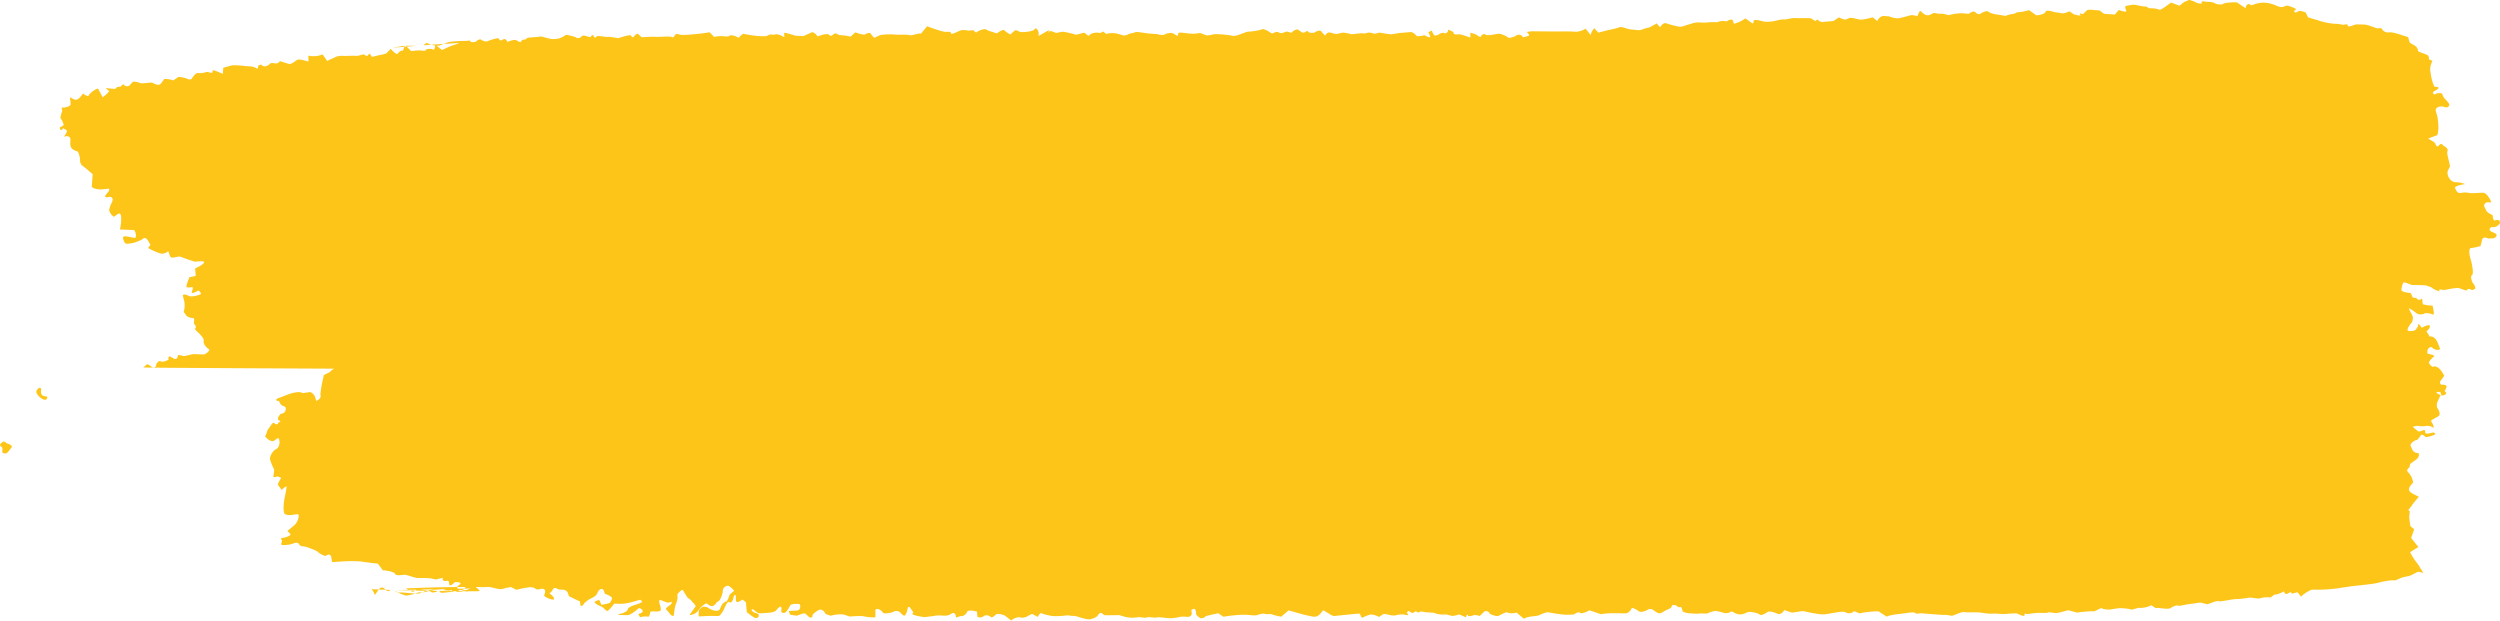 <?xml version="1.0" encoding="UTF-8"?>
<svg width="419px" height="104px" viewBox="0 0 419 104" version="1.1" xmlns="http://www.w3.org/2000/svg" xmlns:xlink="http://www.w3.org/1999/xlink">
    <title>Combined Shape</title>
    <g id="Assets" stroke="none" stroke-width="1" fill="none" fill-rule="evenodd">
        <g id="Peppy-Tomato" transform="translate(-830, -397)" fill="#FCC517">
            <g id="Group" transform="translate(768, 130)">
                <g id="add-ons" transform="translate(44, 267)">
                    <path d="M386.063,0.415 C386.293,0.54 387.186,0.786 387.008,0.411 C386.831,0.036 387.855,0.354 388.046,0.318 C388.239,0.284 388.994,0.359 389.282,0.58 C389.571,0.802 390.668,0.768 390.592,0.67 C390.516,0.571 391.47,0.345 392.882,0.388 L393.4,0.734 L394.363,1.374 C394.448,0.691 394.868,0.476 395.298,0.895 L396.195,0.609 C397.137,0.309 398.312,0.435 399.373,0.887 C399.772,1.055 400.345,1.407 401.046,0.991 C401.363,0.802 402.215,1.22 402.766,1.464 C403.035,1.584 402.09,1.866 402.7,2.09 C402.872,2.153 403.205,1.808 403.439,1.833 C403.812,1.871 404.38,1.982 404.488,2.203 L404.832,2.915 C405.591,3.126 406.614,3.435 407.107,3.6 C407.6,3.767 409.186,4.041 409.482,3.989 C409.779,3.939 410.684,4.213 410.897,4.136 C411.108,4.059 411.543,4 411.498,4.322 C411.453,4.643 412.549,4.181 412.735,4.118 C412.859,4.076 413.242,4.089 413.661,4.102 L413.978,4.112 C414.084,4.115 414.188,4.117 414.288,4.118 C414.884,4.123 416.375,4.81 416.533,4.762 C416.691,4.712 417.222,4.679 417.234,4.857 C417.245,5.034 417.79,5.553 418.401,5.422 C419.012,5.291 420.887,6.026 421.608,6.223 L421.832,7.034 C421.945,7.436 423.013,7.488 423.215,8.271 L423.307,8.626 C423.996,8.897 424.672,9.159 424.811,9.211 C424.951,9.265 425.203,9.64 425.059,9.932 L425.07,9.937 L425.678,10.195 C425.441,10.628 425.265,11.311 425.286,11.713 L425.346,12.094 L425.474,12.898 C425.658,13.777 425.929,14.519 426.078,14.549 L426.224,14.56 L426.379,14.571 C426.548,14.569 426.699,14.641 426.713,14.729 C426.728,14.82 426.397,15.071 426.07,15.227 L425.801,15.401 C425.74,15.441 425.786,15.654 425.843,15.764 C425.867,15.81 426.043,15.817 426.146,15.807 C426.205,15.799 426.246,15.69 426.308,15.679 L426.658,15.624 C427.047,15.575 427.349,15.642 427.329,15.771 C427.311,15.898 427.609,16.508 428.04,16.838 L428.322,17.202 L428.503,17.435 C428.533,17.907 428.141,18.12 427.633,17.912 C427.125,17.704 425.896,17.871 426.313,18.866 C426.729,19.863 426.819,22.564 426.404,22.689 C425.987,22.815 424.854,23.229 425.001,23.268 C425.147,23.31 425.696,23.652 426.073,23.916 L426.216,24.226 C426.425,24.682 426.595,24.561 426.767,24.385 L426.862,24.286 C427.004,24.139 427.152,24.018 427.327,24.206 L427.573,24.473 C428.088,24.678 428.362,25.083 428.184,25.372 C428.006,25.661 428.528,27.167 428.631,27.875 L428.297,28.533 C427.935,29.242 428.604,30.454 429.451,30.524 L430.169,30.585 C430.971,30.73 431.313,30.868 430.929,30.895 C430.546,30.92 429.459,31.189 429.459,31.433 C429.459,31.677 429.846,32.43 430.32,32.348 L430.768,32.287 L431.02,32.251 C431.294,32.249 431.735,32.298 432,32.362 C432.141,32.397 432.585,32.373 433.064,32.346 L433.425,32.326 C433.725,32.31 434.012,32.299 434.221,32.305 C434.847,32.326 435.594,33.816 435.513,33.944 L435.18,33.897 C434.523,33.804 434.174,34.276 434.428,34.76 C434.602,35.095 434.76,35.52 435.074,35.692 L435.763,36.071 C435.806,36.72 435.984,37.107 436.159,36.93 L436.333,36.89 C436.512,36.847 436.806,36.883 436.914,36.991 C437.019,37.091 437.029,37.376 436.939,37.5 C436.64,37.896 436.227,38.131 435.627,38.056 C435.514,38.041 435.263,38.266 435.253,38.393 C435.24,38.529 435.393,38.748 435.542,38.814 L436.026,39.031 C436.59,39.227 436.572,39.628 435.984,39.926 L435.466,39.957 L435.046,39.98 C434.441,39.657 433.95,39.833 433.955,40.371 L433.865,40.73 L433.734,41.25 C433.159,41.409 432.415,41.563 432.082,41.59 C431.746,41.617 431.829,42.738 432.047,43.344 C432.264,43.948 432.661,45.934 432.316,46.09 C431.969,46.246 432.278,47.293 432.483,47.476 C432.688,47.661 433.027,48.283 432.756,48.453 L432.414,48.586 C432.123,48.699 431.766,48.111 431.444,48.634 L431.404,48.699 C431.117,48.647 430.589,48.473 430.232,48.315 C429.875,48.156 428.47,48.433 427.877,48.573 C427.666,48.622 427.283,48.581 426.856,48.497 L426.837,48.811 C426.573,48.784 425.87,48.486 425.422,48.124 C425.168,48.043 424.962,47.969 424.844,47.917 C424.365,47.704 422.594,47.827 422.222,47.752 C421.852,47.679 420.905,47.16 420.789,47.374 C420.673,47.585 420.435,48.335 420.482,48.634 C420.528,48.934 421.671,49.095 421.942,49.092 L422.063,49.199 C422.142,49.27 422.176,49.376 422.208,49.485 L422.248,49.615 C422.314,49.807 422.428,49.97 422.842,49.92 L422.961,49.906 C423.159,50.324 423.607,50.37 423.954,50.008 L424.032,50.82 L424.047,50.985 C424.484,51.131 425.23,51.235 425.705,51.217 L425.793,51.715 L425.866,52.12 C425.98,52.585 425.872,52.834 425.628,52.675 C425.384,52.515 424.484,52.409 424.338,52.537 C424.192,52.666 423.488,52.813 423.111,52.567 C423.04,52.521 422.952,52.456 422.855,52.384 L422.65,52.23 L422.65,52.23 L422.435,52.071 C422.111,51.836 421.801,51.64 421.726,51.737 L421.759,51.817 C421.97,52.352 422.471,52.908 422.388,53.392 L422.295,53.951 C421.699,54.588 421.367,55.243 421.558,55.406 C421.747,55.569 422.558,55.531 422.867,55.269 L423.079,54.963 L423.217,54.764 C423.255,54.48 423.342,54.271 423.411,54.294 L423.441,54.335 L423.886,54.943 C424.424,54.627 425.001,54.434 425.165,54.513 C425.329,54.593 425.278,55.119 424.667,55.512 L425.06,56.148 L425.225,56.415 C425.658,56.293 426.216,56.666 426.464,57.242 C426.709,57.818 427.027,58.465 426.91,58.567 C426.794,58.668 426.195,58.709 425.844,58.424 L425.517,58.175 L425.474,58.14 C425.293,58.157 425.052,58.316 424.937,58.496 C424.821,58.673 424.693,59.283 424.996,59.312 C425.298,59.338 426.191,59.588 425.924,59.765 C425.657,59.941 424.984,60.626 425.092,60.847 C425.202,61.069 425.652,61.616 425.794,61.453 L425.921,61.422 C426.349,61.315 426.987,61.77 427.46,62.624 L427.656,62.979 C427.385,63.38 427.091,63.782 427.005,63.868 C426.917,63.954 426.895,64.315 427.148,64.469 L427.38,64.471 C427.995,64.478 428.192,64.666 427.93,65.17 C427.859,65.312 427.689,65.532 427.737,65.577 L428.011,65.837 C427.928,66.137 427.57,66.332 427.214,66.273 L427.055,65.859 L426.99,65.694 C426.11,65.618 426.136,65.855 427.053,66.221 L426.694,66.96 L426.505,67.351 C426.361,67.804 426.376,68.298 426.54,68.446 C426.706,68.595 427.037,69.356 426.802,69.641 C426.567,69.922 425.454,70.317 425.437,70.582 L425.547,70.767 L425.76,71.12 C425.939,71.574 425.932,71.805 425.745,71.633 C425.557,71.461 424.82,71.303 424.604,71.386 C424.388,71.468 423.604,71.459 423.335,71.391 C423.064,71.323 422.302,71.481 422.437,71.59 C422.571,71.699 423.069,72.133 423.288,72.282 C423.509,72.431 424.212,72.056 424.288,72.049 C424.368,72.042 424.519,72.236 424.477,72.546 C424.444,72.798 425.186,72.629 425.581,72.535 L425.734,72.499 C425.754,72.495 425.771,72.491 425.784,72.489 C425.999,72.451 426.344,72.722 425.969,72.892 C425.593,73.062 424.561,73.369 424.481,73.209 C424.399,73.05 423.981,72.818 423.858,72.84 C423.734,72.86 423.229,73.776 423.023,73.758 C422.815,73.738 422.144,74.099 421.978,74.603 L422.177,75.11 C422.363,75.586 422.626,75.89 423.217,75.942 L423.333,75.953 C423.479,76.088 423.435,76.443 423.235,76.739 C423.036,77.034 422.08,77.607 421.968,77.734 C421.855,77.863 421.879,78.372 421.739,78.403 C421.601,78.437 421.48,78.738 421.434,78.776 C421.387,78.817 421.487,79.063 421.719,79.269 C421.953,79.472 422.456,80.368 422.423,80.894 L422.168,81.184 C421.467,81.982 421.633,82.396 422.628,82.879 L423.396,83.254 C422.9,83.797 422.332,84.514 422.136,84.844 C421.938,85.176 421.337,85.597 421.884,85.635 L421.812,86.379 L421.782,86.686 C421.798,86.812 421.817,86.957 421.836,87.108 L421.895,87.568 C421.924,87.795 421.951,88.009 421.972,88.169 L422.264,88.42 L422.613,88.721 C422.498,89.087 422.272,89.734 422.109,90.159 L422.456,90.595 L423.317,91.673 C422.589,92.125 421.972,92.514 421.942,92.539 C421.912,92.566 422.435,93.601 423.313,94.657 L423.958,95.711 L424.142,96.011 C423.783,95.914 423.445,95.828 423.386,95.821 C423.332,95.812 423.009,95.909 422.804,96.05 C422.598,96.192 421.854,96.538 421.679,96.558 C421.505,96.578 420.686,96.716 420.296,96.906 L419.922,97.071 L419.472,97.268 C418.949,97.187 417.656,97.368 416.598,97.668 C415.538,97.967 412.106,98.192 411.519,98.348 L410.973,98.423 L410.412,98.498 C409.822,98.64 408.339,98.789 407.117,98.826 L405.994,98.832 L405.42,98.835 C404.849,99.049 404.05,99.572 403.641,99.994 L403.117,99.303 C403.045,99.21 402.125,99.522 402.117,99.497 C401.841,98.764 401.29,100.035 400.898,99.35 L400.762,99.113 C400.169,99.485 399.458,99.723 399.184,99.642 L399.126,99.687 L398.578,100.127 C397.874,100.058 397.068,100.125 396.789,100.275 C396.511,100.426 395.365,100.107 395.081,100.159 C394.795,100.209 393.442,100.413 392.716,100.41 C391.99,100.408 390.064,100.923 389.873,100.758 C389.684,100.591 388.498,101.09 387.953,101.271 L387.521,101.167 L386.784,100.984 C386.03,101.104 385.05,101.24 384.605,101.289 C384.458,101.305 384.246,101.35 384.026,101.397 L383.763,101.452 C383.415,101.524 383.105,101.576 383.061,101.506 C382.978,101.373 382.206,101.577 381.786,101.907 C381.365,102.235 379.675,101.757 379.293,101.927 L379.158,101.837 L378.554,101.43 C378.052,101.755 377.086,101.952 376.408,101.87 L375.865,102.02 L375.309,102.176 C374.788,102.017 373.844,101.904 373.213,101.925 L372.632,102.002 L372.086,102.074 C371.503,102.252 370.633,102.176 370.153,101.905 L369.512,102.221 L369.05,102.449 C368.361,102.415 367.054,102.517 366.146,102.673 L365.231,102.433 L364.623,102.273 C363.804,102.504 362.922,102.725 362.666,102.763 C362.409,102.8 361.546,102.542 361.3,102.657 C361.054,102.77 360.199,102.73 359.627,102.714 C359.058,102.696 357.588,103.008 357.533,102.883 C357.477,102.757 357.321,102.745 357.303,103.116 C357.284,103.487 356.13,102.802 355.894,102.793 C355.657,102.786 354.611,102.831 354.117,102.899 C353.928,102.924 353.614,102.912 353.279,102.891 L352.874,102.864 C352.472,102.836 352.1,102.814 351.937,102.847 C351.582,102.919 350.29,102.721 349.828,102.655 C349.365,102.587 347.712,102.686 347.219,102.59 C346.726,102.494 345.417,103.17 345.195,103.197 C344.971,103.222 344.278,103.021 344.009,103.048 C343.848,103.064 343.5,103.05 343.121,103.026 L342.737,102.999 C342.61,102.99 342.484,102.98 342.367,102.971 C341.78,102.922 340.08,102.773 339.871,102.773 C339.663,102.772 339.14,102.972 338.974,102.736 C338.808,102.497 337.401,102.766 336.943,102.824 C336.486,102.883 334.834,103.01 334.2,103.347 L333.421,102.836 L332.851,102.461 C331.913,102.438 330.486,102.589 329.679,102.799 L328.862,102.478 L328.739,102.431 C328.381,102.82 327.735,102.899 327.305,102.61 C326.873,102.321 324.754,102.861 323.821,102.963 C322.889,103.064 320.383,102.449 320.249,102.42 C320.114,102.391 319.199,102.558 318.339,102.682 L317.527,102.408 L317.052,102.246 C316.776,102.782 316.248,103.051 315.881,102.849 C315.512,102.644 314.496,102.352 314.264,102.555 C314.033,102.759 313.131,103.236 312.94,103.021 C312.747,102.804 311.764,102.49 310.97,102.567 L310.427,102.806 C309.81,103.073 309.252,103.014 308.777,102.755 L308.24,102.463 C307.822,102.714 307.28,102.84 307.038,102.748 C306.796,102.655 305.925,102.447 305.678,102.399 C305.431,102.352 304.597,102.562 304.308,102.75 C304.019,102.94 303.062,102.748 302.807,102.827 C302.549,102.906 301.518,102.804 301.199,102.795 C300.882,102.786 300.017,102.61 299.992,102.409 C299.965,102.207 299.788,101.645 299.666,101.717 C299.545,101.791 299.206,101.81 299.127,101.631 C299.049,101.455 298.522,101.323 298.257,101.437 L298.112,101.766 C297.994,102.033 297.426,102.135 297.087,102.347 C296.119,102.951 296.094,102.955 295.071,102.237 L294.91,102.126 C294.683,102.008 294.322,102.049 294.11,102.217 C293.896,102.382 292.992,102.707 292.695,102.469 C292.398,102.232 291.519,101.726 291.478,101.936 C291.435,102.146 290.96,102.748 290.515,102.797 C290.071,102.843 287.786,102.632 286.298,102.938 L284.853,102.443 L284.405,102.291 C283.644,102.725 282.901,102.899 282.753,102.678 C282.607,102.456 281.916,102.874 281.836,102.946 C281.758,103.015 281.079,103.041 280.391,103.03 C280.125,103.026 279.665,102.972 279.188,102.905 L278.779,102.845 C278.171,102.752 277.616,102.653 277.487,102.623 C277.226,102.562 276.26,102.926 275.944,103.116 C275.63,103.302 274.059,103.236 273.407,103.699 L272.643,103.057 L272.188,102.675 C271.65,102.834 270.95,102.824 270.632,102.651 C270.313,102.479 269.371,103.193 269.031,103.243 C268.692,103.295 267.674,102.972 267.639,102.781 C267.604,102.589 267.124,102.2 266.689,102.565 L266.372,102.881 L266.005,103.243 C265.588,103.085 265.088,103.035 264.894,103.132 C264.698,103.231 264.074,103.378 264.039,103.17 C264.004,102.963 263.82,102.892 263.7,103.451 L262.956,103.148 L262.568,102.99 C262.24,103.085 261.78,103.195 261.543,103.234 C261.307,103.272 260.427,102.92 260.143,102.983 C259.859,103.048 258.861,102.972 258.552,102.782 C258.243,102.592 257.142,102.698 256.654,102.564 L256.225,102.479 C256.043,102.443 255.653,102.716 255.619,102.675 C255.252,102.244 255.078,102.617 254.784,102.741 C254.648,102.797 254.337,102.495 254.083,102.399 C254.038,102.382 253.811,102.582 253.808,102.68 L253.806,102.772 C253.97,102.876 254.052,103.008 253.989,103.067 C253.925,103.128 253.615,103.091 253.396,103.007 C253.178,102.922 252.263,102.987 251.845,103.152 L251.466,103.15 C250.875,103.148 250.056,102.748 249.744,102.971 L249.136,103.394 C248.645,103.141 248.029,102.96 247.764,102.989 C247.499,103.017 246.634,103.333 246.399,103.505 C246.167,103.679 245.953,102.908 245.915,102.87 C245.875,102.831 245.327,102.861 244.702,102.928 C244.076,102.994 242.06,103.2 241.605,103.243 C241.15,103.284 239.876,102.162 239.71,102.325 C239.544,102.486 239.147,103.276 238.452,103.356 C237.754,103.439 235.097,102.61 233.969,102.3 L232.983,103.137 L232.712,103.367 C232.031,103.238 231.329,103.05 231.15,102.953 C230.972,102.852 230.243,103.017 229.944,102.868 C229.643,102.718 228.65,103.118 228.496,103.139 C228.34,103.164 227.465,103.109 226.905,103.037 C226.344,102.965 224.059,103.157 223.044,103.367 L222.19,102.779 C222.169,102.764 220.121,103.236 220.095,103.259 C219.988,103.349 219.897,103.501 219.774,103.527 L219.254,103.632 C218.775,103.392 218.419,103.03 218.462,102.825 C218.506,102.621 218.358,102.036 218.16,102.036 C217.962,102.036 217.544,102.194 217.695,102.386 L217.713,102.592 L217.738,102.852 C217.728,103.245 217.298,103.475 216.783,103.36 L216.335,103.354 L215.976,103.349 C215.598,103.457 214.85,103.575 214.317,103.618 C213.784,103.659 212.215,103.349 211.899,103.482 C211.584,103.614 210.536,103.324 210.237,103.48 C209.94,103.636 208.939,103.367 208.776,103.448 L208.61,103.471 C207.829,103.579 207.122,103.559 206.308,103.311 L205.599,103.094 C204.866,103.11 204.093,103.118 203.61,103.119 L203.378,103.119 C203.311,103.119 203.256,103.118 203.214,103.118 C203.111,103.115 203.007,103.037 202.9,102.95 L202.769,102.846 C202.593,102.714 202.407,102.631 202.2,102.876 L201.994,103.132 L201.881,103.272 C201.771,103.435 201.24,103.668 200.702,103.794 C200.164,103.918 198.551,103.308 198.282,103.254 C198.011,103.198 197.468,103.256 197.286,103.168 C197.105,103.082 196.349,103.182 196.117,103.213 C195.886,103.245 194.868,103.302 194.363,103.245 C193.86,103.189 192.541,102.845 192.518,102.754 C192.493,102.662 192.207,102.861 191.925,103.388 L191.063,102.931 C190.826,102.806 190.181,103.417 189.69,103.478 L189.263,103.532 C188.757,103.328 187.96,103.537 187.49,104 L186.772,103.449 L186.364,103.136 C185.691,102.87 185.04,102.802 184.916,102.985 C184.791,103.17 184.208,103.627 184.03,103.399 C183.853,103.173 183.179,102.947 182.846,103.293 L182.536,103.451 C182.358,103.541 181.82,103.426 181.815,103.381 L181.74,102.499 C180.875,102.25 180.123,102.273 180.068,102.549 C180.015,102.825 179.528,103.333 179.068,103.247 L178.698,103.345 C178.411,103.421 178.216,103.668 178.182,103.218 C178.145,102.741 177.748,102.628 177.463,102.845 C176.662,103.458 175.752,103.044 174.91,103.17 L174.326,103.258 C173.678,103.351 173.057,103.432 172.944,103.437 L172.841,103.421 L172.142,103.304 C171.185,103.139 170.661,102.913 170.974,102.804 C171.288,102.693 170.647,102.113 170.591,101.927 C170.534,101.74 170.152,101.55 170.127,101.95 C170.103,102.354 169.779,103.333 169.465,103.182 L169.256,103.01 L169.007,102.806 C168.761,102.402 168.201,102.273 167.763,102.517 C167.323,102.761 166.107,102.953 165.949,102.648 C165.792,102.343 165.066,101.796 164.725,102.196 L164.722,102.517 L164.712,103.467 C164.144,103.503 163.221,103.421 162.663,103.281 C162.105,103.143 160.487,103.363 160.374,103.319 C160.262,103.272 159.705,103.096 159.411,102.996 C159.116,102.899 157.819,102.981 157.189,103.197 L156.781,103.051 L156.381,102.908 C156.127,102.357 155.632,102.042 155.283,102.212 C154.933,102.379 154.149,102.933 154.185,103.08 L154.172,103.216 L154.16,103.336 C154.084,103.464 153.925,103.546 153.808,103.518 C153.69,103.493 153.254,103.137 153.008,102.877 C152.764,102.614 151.727,103.168 151.566,103.184 C151.407,103.198 150.713,103.085 150.377,102.996 L150.341,102.854 L150.218,102.382 C150.661,102.382 151.344,102.347 151.734,102.3 C152.124,102.255 152.3,101.294 151.92,101.226 C151.54,101.159 150.414,101.217 150.409,101.531 L150.246,101.819 C150.049,102.174 149.711,102.712 149.403,102.73 C148.549,102.777 149.222,101.995 148.865,101.705 L148.813,101.663 C148.73,101.615 148.383,101.92 148.041,102.343 C147.697,102.764 145.895,102.752 145.334,102.786 C144.773,102.822 144.16,101.803 143.991,102.183 C143.821,102.565 145.03,102.845 145.103,102.904 C145.176,102.967 145.213,103.308 145.023,103.518 L144.824,103.545 L144.572,103.577 C144.274,103.458 143.637,103.008 143.157,102.576 L143.039,101.048 C143.022,100.844 142.433,100.474 142.405,100.496 C141.393,101.229 141.327,100.831 141.325,100.359 L141.325,100.088 C141.323,99.978 141.315,99.875 141.289,99.793 L141.272,99.737 C141.118,99.621 140.966,99.823 140.933,100.186 C140.9,100.546 140.555,101.21 140.231,100.919 C139.909,100.63 139.412,101.931 139.303,102.18 C139.195,102.429 138.69,103.198 138.49,103.232 C138.291,103.267 137.179,103.197 136.337,103.25 L135.579,103.29 L135.418,103.297 C135.244,103.372 135.098,103.319 135.093,103.179 C135.089,103.041 135.116,102.705 135.104,102.445 C135.094,102.183 135.696,101.627 136.036,101.671 L136.307,101.732 L136.556,101.787 C136.78,101.974 137.277,102.214 137.66,102.32 L138.034,102.37 C138.213,102.391 138.54,102.302 138.59,102.191 L138.796,101.744 C138.97,101.237 139.405,100.813 139.764,100.806 L139.879,100.654 C140.136,100.308 140.134,99.77 140.45,99.51 L141.048,99.013 C140.704,98.59 140.247,98.208 140.032,98.165 C139.816,98.12 139.148,98.418 139.148,98.945 C139.148,99.472 138.711,100.835 138.22,100.851 L137.926,101.215 C137.56,101.663 137.208,101.712 136.662,101.306 L136.385,101.102 C135.853,101.371 135.211,101.963 134.957,102.415 C134.704,102.867 133.416,103.283 133.613,102.99 C133.811,102.696 134.462,101.828 134.58,101.635 C134.699,101.443 133.983,100.941 133.854,100.62 L133.661,100.474 L133.196,100.121 C132.902,99.628 132.564,99.081 132.441,98.9 C132.319,98.717 131.708,99.316 131.536,99.612 L131.542,99.883 L131.546,100.051 C131.599,100.274 131.466,100.838 131.25,101.31 C131.034,101.782 130.974,103.188 130.891,103.216 C130.807,103.249 130.513,103.202 130.421,103.048 C130.332,102.897 129.855,102.361 129.644,102.139 C129.433,101.918 130.408,101.385 130.524,101.201 C130.637,101.018 130.631,100.708 130.26,100.951 C129.89,101.194 128.811,100.496 128.576,100.562 C128.342,100.629 128.601,101.43 128.698,101.688 L128.732,101.929 L128.767,102.174 C128.752,102.433 128.229,102.562 127.607,102.463 L127.098,102.49 L127.012,102.494 C126.931,103.057 126.748,103.448 126.607,103.362 C126.466,103.274 125.718,103.308 125.265,103.444 L125.252,103.419 L124.978,102.901 C125.453,102.824 125.788,102.59 125.723,102.384 C125.66,102.18 125.204,101.723 124.92,102.035 C124.636,102.347 123.601,103.103 123.179,103.103 C122.757,103.103 121.603,103.071 121.598,103.035 C121.597,102.996 121.821,102.872 122.106,102.842 C122.392,102.811 123.221,102.442 123.222,102.097 C123.222,101.755 124.416,101.36 124.642,101.317 C124.866,101.272 125.521,101.011 125.612,100.881 L125.577,100.79 C125.536,100.677 125.335,100.5 125.267,100.519 C124.126,100.849 123.002,101.242 121.769,101.195 L120.941,101.165 C120.54,101.724 120.046,102.273 119.84,102.382 C119.635,102.494 119.197,101.909 119.094,101.834 C118.993,101.76 118.51,101.522 118.287,101.427 C118.066,101.333 117.533,100.977 117.663,100.864 C117.792,100.751 118.284,100.517 118.466,100.602 L118.519,100.724 L118.81,101.373 C119.444,101.271 120.072,101.113 120.207,101.025 C120.34,100.935 120.58,100.456 120.574,100.225 C120.569,99.994 119.672,99.578 119.37,99.528 L119.351,99.441 C119.087,98.123 118.294,98.871 118.143,99.321 C117.875,100.13 117.007,100.2 116.475,100.634 L116.002,101.021 C115.69,101.523 115.374,101.723 115.299,101.464 L115.263,101.226 L115.195,100.797 C114.635,100.56 113.798,100.157 113.337,99.902 L113.254,99.594 C113.049,98.832 112.515,98.807 111.819,98.812 C111.518,98.814 111.168,98.477 110.927,98.541 C110.691,98.604 110.587,98.999 110.384,99.217 L110.314,99.294 C110.05,99.323 110.042,99.467 110.294,99.61 C110.547,99.755 111.012,100.274 110.799,100.462 C110.587,100.652 109.016,99.969 109.202,99.745 L109.29,99.524 C109.554,98.871 109.197,98.489 108.436,98.751 C107.838,98.956 107.677,98.491 107.31,98.457 L106.845,98.412 C106.295,98.455 105.259,98.652 104.542,98.853 L104.15,98.647 L103.655,98.391 C103.205,98.444 102.526,98.593 102.144,98.721 C101.76,98.848 100.433,98.45 100.139,98.389 C99.845,98.328 99.098,98.439 98.73,98.409 C98.546,98.393 98.167,98.366 97.793,98.378 L97.714,98.381 L97.771,98.415 C97.989,98.561 98.241,98.816 98.363,98.977 L98.413,99.049 C98.434,99.083 97.828,99.099 96.825,99.101 L96.435,99.101 L96.413,99.116 C96.334,99.141 96.222,99.126 96.108,99.105 L96.084,99.1 L96.069,99.101 C95.979,99.1 95.887,99.1 95.792,99.099 L95.745,99.099 L95.786,99.089 L95.786,99.089 L95.884,99.063 L95.795,99.053 C95.739,99.052 95.697,99.062 95.678,99.094 L95.675,99.098 L95.504,99.098 L95.504,99.098 L95.479,99.097 L95.477,99.078 C95.475,99.04 95.478,98.991 95.487,98.93 L95.487,98.925 C95.382,98.919 95.281,98.905 95.185,98.882 L95.138,98.868 L95.102,98.881 C94.975,98.928 94.836,98.994 94.718,99.054 L94.646,99.091 L94.574,99.091 C94.358,99.088 94.136,99.086 93.908,99.084 L93.85,99.082 L93.829,99.063 C93.782,99.017 93.738,98.967 93.692,98.917 L93.672,98.894 L93.279,98.999 C92.68,98.92 91.727,98.864 91.16,98.877 C90.943,98.882 90.574,98.939 90.165,99.018 L90.117,99.026 L90.209,99.029 C90.597,99.036 90.983,99.042 91.364,99.048 L91.371,99.048 C91.348,99.057 91.329,99.068 91.311,99.083 C91.13,99.232 90.482,99.424 90.251,99.201 L90.019,99.046 L89.915,99.067 C89.324,99.188 88.697,99.34 88.336,99.441 C88.21,99.476 88.035,99.489 87.828,99.488 L87.613,99.482 L87.657,99.46 C87.837,99.374 88.272,99.221 88.457,99.267 L88.514,99.294 C88.659,99.42 89.104,99.192 89.23,99.07 C89.248,99.053 89.269,99.037 89.293,99.022 L89.311,99.012 L89.04,99.007 L89.04,99.007 L88.261,98.992 C88.132,98.989 88.003,98.986 87.874,98.983 L87.592,98.977 L87.689,98.921 C87.72,98.882 87.769,98.853 87.832,98.833 L87.867,98.825 L86.445,98.856 L86.381,98.822 C86.264,98.757 86.154,98.689 86.06,98.622 L86.029,98.608 L86.242,98.599 C87.228,98.555 88.433,98.514 89.678,98.479 L90.36,98.46 C90.474,98.457 90.588,98.454 90.701,98.452 L91.383,98.435 C92.514,98.41 93.611,98.391 94.539,98.383 L94.658,98.382 L94.669,98.227 C95.109,98.016 95.305,97.759 95.104,97.661 C94.903,97.56 94.257,97.469 94.105,97.675 C93.952,97.883 93.279,98.392 93.288,97.89 L93.264,97.648 C93.253,97.532 93.146,97.32 93.117,97.325 L92.75,97.377 C92.353,97.456 92.109,97.212 92.205,96.834 L91.554,96.994 L91.431,97.024 C91.321,97.143 90.896,97.128 90.483,96.994 C90.069,96.857 88.487,96.852 88.03,96.875 C87.572,96.897 86.122,96.284 85.742,96.328 C85.363,96.373 84.357,96.561 84.209,96.171 C84.059,95.778 82.322,95.541 82.166,95.582 L82.143,95.554 L81.334,94.472 C79.903,94.307 78.619,94.142 78.483,94.099 C78.347,94.06 77.701,94.08 77.191,94.044 C76.681,94.006 74.579,94.135 73.66,94.209 L73.478,93.188 C73.459,93.077 73.096,92.887 73.019,92.927 L72.493,93.197 C71.96,92.986 71.409,92.668 71.267,92.496 C71.126,92.32 70.206,91.99 69.936,91.87 C69.663,91.748 68.831,91.515 68.717,91.551 C68.602,91.589 68.223,91.476 68.134,91.209 L67.961,91.036 C67.865,90.943 67.531,90.929 67.378,91.001 C66.784,91.278 66.123,91.329 65.698,91.352 C64.778,91.4 65.228,91.056 65.279,90.665 C65.285,90.617 65.259,90.567 65.223,90.517 L65.167,90.442 C65.064,90.308 64.991,90.187 65.46,90.134 C65.796,90.097 66.128,89.964 66.435,89.826 C66.782,89.672 66.722,89.51 66.457,89.263 L66.169,88.997 C66.462,88.757 67.031,88.277 67.438,87.93 C67.845,87.583 68.336,86.245 67.888,86.175 L67.561,86.212 L67.177,86.256 C66.77,86.394 66.139,86.36 65.777,86.177 C65.415,85.994 65.502,84.43 65.639,83.809 C65.777,83.187 66.088,81.528 66.03,81.509 C65.975,81.487 65.532,81.758 65.211,82.118 L64.776,81.523 L64.555,81.22 C64.638,80.933 64.894,80.422 65.125,80.085 L64.721,79.92 L64.507,79.832 C64.009,80.072 63.711,80.013 63.849,79.701 L63.878,79.441 L63.954,78.724 C63.6,78.021 63.278,77.189 63.242,76.875 C63.203,76.561 63.657,75.526 64.328,75.241 C64.997,74.954 64.992,73.315 64.504,73.446 L64.22,73.654 L63.917,73.877 C63.57,74.079 62.899,73.744 62.428,73.129 L62.674,72.607 C62.755,72.438 62.745,72.234 62.846,72.078 C63.087,71.701 63.369,71.348 63.632,70.982 C63.926,70.57 64.266,71.511 64.61,70.945 L64.708,70.781 C65.118,70.702 65.072,70.525 64.608,70.383 L64.587,70.231 C64.552,69.978 64.779,69.668 64.974,69.433 C65.077,69.309 65.367,69.32 65.533,69.218 C65.935,68.972 66.055,68.228 65.658,68.118 C65.166,67.98 65.035,67.806 64.852,67.421 L64.756,67.218 C64.06,67.15 64.128,66.885 64.905,66.632 C65.684,66.379 67.78,65.314 68.753,65.887 L69.937,65.712 C70.171,65.678 70.671,66.139 70.769,66.442 L71.012,67.191 C71.58,66.974 71.884,66.499 71.689,66.135 L71.724,65.828 C71.83,64.898 72.01,63.969 72.234,63.056 L72.285,62.851 C72.598,62.683 72.991,62.486 73.161,62.419 C73.313,62.359 73.667,61.914 73.959,61.812 L74.066,61.792 C74.075,61.792 74.054,61.791 74.006,61.791 L73.874,61.79 C71.205,61.775 41.905,61.65 42.009,61.587 C42.121,61.523 42.479,61.202 42.609,61.067 C42.74,60.934 43.359,61.438 43.456,61.521 C43.55,61.603 44.07,61.707 44.113,61.338 C44.16,60.97 44.565,60.334 44.939,60.565 C45.312,60.796 46.339,60.301 46.262,60.226 C46.186,60.153 46.172,59.849 46.402,59.717 L46.528,59.767 C47.051,59.968 47.654,60.721 47.825,59.516 L47.828,59.491 C47.989,59.485 48.384,59.559 48.705,59.654 C49.025,59.751 50.068,59.365 50.371,59.347 C50.671,59.329 51.614,59.41 52.076,59.41 C52.538,59.408 53.327,58.653 52.998,58.506 C52.669,58.361 51.96,57.57 52.138,57.07 C52.315,56.57 50.502,55.151 50.656,55.104 C50.814,55.06 50.982,54.619 50.507,54.278 L50.517,53.991 L50.542,53.345 C50.065,53.331 49.495,53.153 49.275,52.949 L49.123,52.736 L48.785,52.255 C49.001,51.704 49.011,50.784 48.806,50.214 L48.68,49.674 L48.64,49.506 C48.712,49.282 49.167,49.323 49.652,49.599 C50.135,49.873 51.634,49.38 51.674,49.287 C51.714,49.196 51.56,48.832 51.251,48.688 L51.106,48.763 L50.772,48.937 C50.341,49.167 50.058,49.165 50.143,48.934 L50.211,48.72 L50.281,48.498 C50.347,48.251 50.306,48.082 50.19,48.125 C50.072,48.166 49.56,48.216 49.311,48.141 C49.06,48.068 49.555,46.988 49.748,46.457 L50.432,46.326 C50.567,46.299 50.811,46.24 50.809,46.21 L50.701,44.992 C51.782,44.522 52.435,44.006 52.152,43.844 C51.87,43.681 50.777,43.889 50.601,43.841 C50.529,43.821 50.264,43.739 49.907,43.621 L49.58,43.512 C49.121,43.357 48.578,43.166 48.102,42.978 L47.044,43.165 C46.569,43.247 46.513,42.993 46.385,42.625 L46.196,42.076 C45.897,42.424 45.297,42.6 44.864,42.474 C44.429,42.347 43.084,41.782 42.816,41.553 L42.851,41.51 L43.223,41.056 C42.991,40.602 42.712,40.147 42.605,40.046 C42.499,39.942 42.14,39.795 42.047,39.946 L41.921,40.041 L41.735,40.183 C41.498,40.301 41.016,40.502 40.664,40.624 C40.314,40.746 39.204,40.956 39.028,40.803 C38.854,40.649 38.49,39.973 38.673,39.693 C38.854,39.417 40.173,39.871 40.694,39.883 L40.775,39.587 C40.863,39.27 40.583,38.558 40.435,38.553 L38.105,38.461 C38.411,37.039 38.386,35.839 38.049,35.793 C37.713,35.746 37.135,36.402 37.049,36.323 C36.961,36.246 36.71,36.02 36.68,35.995 C36.652,35.968 36.463,35.66 36.326,35.366 C36.19,35.072 36.652,34.071 36.806,33.831 L36.851,33.599 L36.893,33.384 C36.833,33.133 36.601,32.954 36.376,32.984 L36.175,33.026 L36.014,33.06 C35.842,33.114 35.649,33.029 35.589,32.87 L35.647,32.794 L35.959,32.385 C36.496,31.776 36.433,31.46 35.82,31.682 L35.476,31.708 L34.822,31.756 C34.075,31.736 33.425,31.512 33.381,31.256 L33.394,31.073 L33.532,29.192 C32.642,28.412 31.793,27.716 31.645,27.642 L31.6,27.545 L31.421,27.151 C31.482,26.683 31.316,25.901 31.054,25.415 L30.675,25.277 C29.722,24.933 29.742,24.319 29.79,23.627 L29.808,23.367 C29.8,22.877 29.31,22.678 28.721,22.922 L29.108,22.293 C29.466,21.71 28.82,21.724 28.629,21.488 C28.576,21.421 28.213,22.235 28.025,21.481 L28,21.378 C28.301,21.206 28.598,21.034 28.661,20.998 C28.724,20.959 28.546,20.356 28.115,19.745 L28.271,19.049 C28.311,18.868 28.448,18.688 28.428,18.522 L28.407,18.326 C28.272,18.122 28.307,17.987 28.482,18.028 C28.658,18.07 29.405,17.959 29.72,17.684 C30.038,17.412 29.574,16.371 29.8,16.291 L29.857,16.336 C30.448,16.804 30.966,16.893 31.479,16.235 L31.921,15.669 C32.397,16.07 32.824,16.221 32.869,16.006 C32.916,15.79 33.659,15.048 34.422,14.833 L34.943,15.807 L35.214,16.31 C35.946,15.749 36.424,15.251 36.277,15.206 C36.131,15.161 35.762,14.919 35.807,14.775 L35.84,14.777 C36.192,14.792 36.546,14.826 36.896,14.872 L37.059,14.892 C37.232,14.951 37.444,14.851 37.529,14.673 C37.615,14.497 38.216,14.591 38.274,14.469 C38.333,14.345 38.67,14.003 38.783,14.218 C38.897,14.431 39.556,14.691 39.887,14.114 L40.146,13.839 L40.289,13.692 C40.586,13.651 41.146,13.757 41.529,13.929 C41.915,14.101 43.318,13.705 43.597,13.888 C43.876,14.067 44.696,14.481 45.005,13.958 L45.269,13.597 L45.53,13.242 C46.011,13.208 46.624,13.3 46.89,13.447 C47.156,13.595 47.694,12.878 48.014,12.889 C48.333,12.9 49.243,13.102 49.363,13.199 C49.48,13.296 50.037,13.441 50.17,13.144 C50.301,12.846 50.915,12.118 51.224,12.233 C51.533,12.344 52.28,12.182 52.523,12.086 C52.767,11.987 53.461,12.281 53.584,12.19 L53.601,12.096 L53.662,11.752 C53.948,11.8 54.703,12.08 55.341,12.378 L55.421,11.438 L55.427,11.366 C55.565,11.304 56.199,11.126 56.837,10.97 C57.473,10.814 59.612,11.169 60.167,11.142 L60.567,11.246 C60.979,11.356 61.251,11.847 61.274,11.038 C61.276,10.954 61.751,10.793 61.766,10.812 C62.266,11.451 63.018,10.934 63.159,10.766 C63.613,10.222 64.249,10.961 64.735,10.448 L64.92,10.255 C65.702,10.502 66.436,10.724 66.55,10.75 C66.667,10.773 67.281,10.441 67.711,10.086 C68.143,9.729 69.624,10.355 69.706,10.314 L69.706,10.276 L69.672,9.317 C70.393,9.514 71.467,9.421 72.062,9.105 L72.577,9.846 L72.831,10.212 C73.366,9.962 74.071,9.636 74.4,9.483 L74.741,9.41 L74.849,9.385 C74.96,9.349 75.338,9.342 75.691,9.371 C76.044,9.401 77.283,9.292 77.652,9.363 C78.02,9.435 78.942,9.028 79.033,9.13 C79.126,9.232 79.513,9.482 79.595,9.349 L79.679,9.24 L79.771,9.121 C79.885,8.996 80.01,8.972 80.048,9.067 C80.085,9.164 80.271,9.487 80.365,9.537 L80.453,9.514 L81.116,9.345 C81.866,9.206 82.589,9.037 82.723,8.965 L82.82,8.87 L83.494,8.187 C84.005,8.818 84.53,9.177 84.661,8.985 C84.793,8.793 85.226,8.4 85.356,8.504 C85.459,8.586 85.655,8.358 85.746,7.895 L85.754,7.842 L85.896,7.831 L85.896,7.831 L86.144,7.81 L86.755,8.408 L86.923,8.571 C87.421,8.479 88.067,8.424 88.363,8.447 C88.655,8.468 89.336,8.619 89.356,8.386 C89.376,8.153 90.379,8.121 90.535,8.287 C90.667,8.429 90.886,8.233 90.933,7.731 L90.938,7.637 L90.841,7.636 C90.726,7.623 90.567,7.585 90.391,7.532 L90.282,7.497 L90.518,7.481 C91.109,7.438 91.682,7.398 92.209,7.363 L92.345,7.353 L92.415,7.325 C92.722,7.203 92.998,7.104 93.153,7.061 C93.434,6.984 94.817,6.867 95.556,6.865 L96.23,6.844 L96.428,6.837 C96.64,6.742 96.846,6.804 96.885,6.975 C96.923,7.147 97.72,7.054 97.833,6.914 C97.946,6.776 98.434,6.482 98.612,6.638 C98.791,6.795 99.412,7.054 99.664,6.924 C99.917,6.797 101.001,6.428 101.514,6.39 L101.682,6.62 C102.051,7.124 102.481,6.123 102.884,6.759 L103.056,7.032 C103.687,6.736 104.347,6.605 104.525,6.738 C104.701,6.874 105.243,7.149 105.292,7.023 C105.342,6.896 105.57,6.598 105.686,6.641 C105.802,6.684 106.184,6.629 106.276,6.424 C106.367,6.218 107.848,6.284 108.725,6.107 L109.688,6.383 C110.462,6.605 111.507,6.695 112.435,6.11 L112.88,5.831 C113.722,5.976 114.497,6.191 114.6,6.308 C114.705,6.426 115.213,6.471 115.471,6.087 C115.726,5.701 116.9,6.358 116.982,6.207 C117.061,6.057 117.394,5.703 117.442,5.949 C117.488,6.195 117.751,6.478 117.94,6.153 C118.129,5.831 119.511,6.308 120.079,6.159 L120.755,6.263 L121.643,6.399 C122.716,6.013 123.654,5.811 123.729,5.949 C123.802,6.087 124.089,6.367 124.174,6.211 C124.26,6.053 124.646,5.649 124.86,5.63 L124.938,5.698 L125.571,6.257 C126.416,6.17 127.562,6.135 128.116,6.18 C128.671,6.223 130.408,5.961 130.815,6.29 L131.295,5.691 C131.376,5.59 131.974,5.87 132.328,5.857 L133.371,5.827 C134.517,5.75 136.121,5.562 136.933,5.409 L137.541,6.044 L137.663,6.171 C138.062,6.098 138.663,6.04 139.002,6.046 C139.341,6.051 140.171,6.232 140.206,6.024 C140.242,5.818 141.35,5.931 141.735,6.343 L142.335,5.827 L142.529,5.66 C143.071,5.766 143.713,5.883 143.957,5.915 C144.203,5.949 145.098,6.057 145.427,6.062 L145.726,6.062 C145.952,6.062 146.186,6.1 146.397,6.053 C146.631,5.999 146.832,5.832 147.066,5.788 L147.206,5.762 C147.388,5.849 147.747,5.845 148.003,5.753 C148.26,5.662 149.051,5.956 149.444,6.241 L149.431,5.495 L149.431,5.49 C149.67,5.484 150.522,5.71 151.324,5.99 L152.065,6.022 L152.644,6.046 C153.298,5.762 153.954,5.474 154.101,5.404 C154.247,5.332 154.785,5.669 155.016,6.105 L155.721,5.872 C156.088,5.75 156.754,5.632 156.89,5.786 C157.18,6.111 157.372,6.007 157.558,5.855 L157.683,5.751 C157.829,5.632 157.984,5.534 158.192,5.639 L158.657,5.874 C159.318,5.904 160.167,6.026 160.542,6.144 L160.66,6.042 L161.368,5.422 C162.125,5.732 162.865,5.883 163.012,5.757 C163.159,5.628 163.729,5.398 163.88,5.594 C164.03,5.788 164.481,6.338 164.511,6.336 C164.539,6.334 164.988,6.13 165.396,5.936 C165.805,5.743 167.505,5.718 168.048,5.795 C168.593,5.874 170.049,5.728 170.47,5.893 C170.891,6.058 171.969,5.452 172.341,5.664 L172.353,5.649 L173.379,4.4 C174.739,4.929 176.124,5.354 176.458,5.346 C176.792,5.337 177.414,5.223 177.373,5.571 C177.333,5.92 178.633,5.242 178.967,5.106 C179.303,4.97 180.027,5.074 180.274,5.124 C180.521,5.174 181.159,4.993 181.217,5.117 C181.275,5.239 181.574,5.551 181.691,5.4 C181.807,5.25 182.569,4.878 183.149,4.882 L183.627,5.128 L185.055,5.594 L185.382,5.375 C185.811,5.086 186.221,4.939 186.296,5.052 C186.369,5.165 186.947,5.576 187.307,5.789 L188.067,5.133 L188.154,5.058 C188.341,5.061 188.67,5.176 188.883,5.314 C189.095,5.452 190.406,5.398 191.209,5.074 L191.274,5.015 L191.576,4.73 C191.957,4.877 192.176,5.463 192.065,6.033 L193.039,5.476 L193.778,5.052 C193.729,5.587 193.744,5.716 193.815,5.341 C193.886,4.964 194.956,5.538 195.012,5.524 C195.069,5.508 195.547,5.427 195.947,5.337 C196.349,5.248 197.847,5.687 198.249,5.786 C198.651,5.884 199.642,5.38 199.79,5.511 C199.939,5.64 200.355,5.988 200.389,5.999 C200.424,6.01 200.624,5.874 200.8,5.719 C200.974,5.565 201.756,5.389 202.068,5.497 L202.366,5.519 C202.538,5.533 202.846,5.25 202.895,5.289 L203.399,5.696 C203.915,5.488 204.853,5.492 205.484,5.703 L206.072,5.884 L206.306,5.956 C206.597,5.954 206.976,5.845 207.148,5.716 C207.319,5.587 208.042,5.553 208.269,5.4 C208.497,5.248 209.942,5.581 210.649,5.626 L211.31,5.673 L211.871,5.71 C212.462,5.875 213.04,5.918 213.157,5.804 C213.273,5.687 213.96,5.454 214.425,5.535 L214.782,5.691 C215.158,5.856 215.47,6.376 215.491,5.522 C215.493,5.497 215.767,5.452 215.908,5.463 C216.775,5.524 217.667,5.741 218.499,5.621 L219.14,5.529 C219.646,5.739 220.173,5.924 220.312,5.944 C220.452,5.961 221.084,5.836 221.435,5.748 C221.784,5.657 223.946,5.818 224.545,6.001 C225.143,6.187 226.804,5.291 227.187,5.305 C227.573,5.319 228.991,5.137 229.476,4.918 C229.962,4.701 231.088,5.628 231.216,5.612 C231.346,5.594 232.066,5.122 232.374,5.483 L232.691,5.547 C233.021,5.612 233.493,5.217 233.792,5.307 L234.413,5.492 C234.742,5.16 235.212,4.902 235.456,4.92 L235.609,5.016 L235.893,5.201 C236.155,5.458 236.499,5.554 236.656,5.416 C236.813,5.278 237.234,5.106 237.264,5.323 C237.292,5.538 238.247,5.576 238.403,5.404 C238.56,5.233 239.245,5.007 239.393,5.205 C239.539,5.4 240.033,5.947 240.129,5.94 L240.162,5.877 C240.639,4.986 241.354,5.725 241.946,5.684 L242.231,5.662 C242.648,5.524 243.14,5.445 243.324,5.484 C243.51,5.526 244.015,5.572 244.344,5.705 C244.672,5.836 246.087,5.449 246.687,5.614 L247.351,5.465 C247.718,5.384 248.223,5.736 248.57,5.635 L249.164,5.463 C249.752,5.576 250.657,5.705 251.175,5.755 L251.659,5.676 L252.506,5.538 C253.456,5.463 254.361,5.388 254.515,5.371 C254.669,5.355 255.168,5.692 255.403,5.983 C255.639,6.274 256.694,5.816 256.87,5.949 C257.046,6.083 257.605,6.34 257.723,6.222 L257.702,6.134 C257.635,5.866 257.378,5.404 257.416,5.388 L257.973,5.128 C258.097,5.533 258.321,5.906 258.469,5.954 C258.618,6.003 259.04,5.857 259.19,5.737 C259.339,5.614 259.866,5.397 260.037,5.538 C260.208,5.678 260.686,5.556 260.724,4.964 L261.593,5.357 L261.619,5.37 C261.481,5.675 261.834,5.847 262.401,5.755 C262.969,5.662 264.326,6.36 264.449,6.25 L264.446,6.153 L264.426,5.476 C264.946,5.601 265.477,5.805 265.608,5.933 C265.738,6.06 266.179,6.317 266.216,6.1 C266.254,5.881 266.641,5.547 267,5.811 C267.358,6.073 268.823,5.66 269.223,5.651 C269.624,5.644 270.67,6.132 270.751,6.299 C270.834,6.469 271.917,6.152 272.06,5.981 C272.206,5.809 272.985,5.64 273.241,6.259 L274.013,6.065 C274.399,5.969 274.306,5.813 274.165,5.669 L274.068,5.575 C273.942,5.453 273.853,5.352 274.102,5.319 L274.704,5.242 C275.304,5.256 276.62,5.269 277.817,5.272 L279.558,5.273 C280.157,5.273 280.757,5.25 281.354,5.28 L281.854,5.303 C282.389,5.395 283.238,5.169 283.741,4.799 L284.279,5.47 L284.601,5.87 C284.646,5.51 284.925,4.997 285.222,4.733 L285.475,5.015 L285.88,5.468 C286.368,5.33 287.079,5.147 287.461,5.063 C287.843,4.979 289.101,4.747 289.404,4.563 C289.706,4.376 290.825,4.898 291.22,4.923 C291.614,4.948 292.778,5.126 292.981,5.02 C293.183,4.916 294,4.674 294.532,4.559 L294.93,4.337 L295.686,3.917 C296.008,4.414 296.3,4.656 296.333,4.457 C296.368,4.256 296.835,3.75 297.275,3.912 C297.717,4.073 299.195,4.486 299.643,4.486 C300.09,4.487 301.676,3.772 302.534,3.75 L303.247,3.786 C303.974,3.822 304.653,3.682 305.351,3.704 L305.831,3.72 C306.221,3.508 306.9,3.451 307.344,3.596 L307.566,3.476 C308.264,3.098 308.47,3.27 308.548,3.901 L308.554,3.955 C308.944,3.967 309.836,3.578 310.534,3.092 L311.582,3.836 L311.688,3.912 C311.804,3.994 311.907,3.797 311.919,3.471 C311.93,3.146 313.279,3.517 313.593,3.614 C313.908,3.713 315.032,3.612 315.365,3.53 C315.698,3.447 316.741,3.191 317.009,3.257 C317.278,3.324 318.324,2.96 318.918,3.026 C319.511,3.092 321.262,2.979 321.511,3.081 C321.76,3.187 322.291,3.625 322.344,3.487 C322.399,3.35 322.72,3.119 322.842,3.517 L323.025,3.585 L323.327,3.698 C323.718,3.65 324.599,3.571 325.282,3.523 L325.677,3.261 L326.205,2.911 C326.594,3.116 327.051,3.284 327.222,3.284 C327.391,3.284 327.849,3.081 327.994,2.997 C328.138,2.913 329.113,3.142 329.638,3.268 C330.161,3.392 331.675,2.958 331.812,2.915 C331.948,2.87 332.634,3.671 332.677,3.442 C332.722,3.209 333.2,2.68 333.66,2.678 L334.067,2.705 L334.59,2.739 C335.146,2.986 335.932,3.128 336.335,3.056 C336.737,2.985 337.986,2.603 338.291,2.54 C338.597,2.475 339.386,2.802 339.432,2.587 C339.48,2.371 339.71,1.819 339.844,1.83 L339.911,1.887 C340.442,2.344 340.889,2.882 341.792,2.327 L342.053,2.167 C342.561,2.273 343.177,2.332 343.423,2.298 C343.669,2.264 344.411,2.517 344.575,2.536 L344.717,2.504 L345.256,2.386 C345.847,2.248 346.716,2.187 347.184,2.251 L347.616,2.289 L347.948,2.316 C348.398,1.952 348.891,1.828 349.044,2.036 C349.197,2.248 349.685,2.508 349.908,2.312 C350.13,2.115 351.015,1.706 351.25,1.952 C351.485,2.196 352.292,2.416 352.995,2.474 L353.556,2.57 L354.109,2.667 C354.516,2.495 355.182,2.33 355.589,2.303 L355.943,2.129 L356.114,2.045 C356.376,2.092 357.258,1.937 358.073,1.702 L358.875,2.275 L359.299,2.578 C360.106,2.533 360.803,2.249 360.846,1.948 C360.89,1.649 361.881,1.853 362.123,1.971 C362.366,2.09 363.361,2.163 363.689,2.23 C364.02,2.296 364.829,1.876 364.897,1.91 C364.965,1.945 365.259,2.176 365.43,2.316 C365.601,2.456 366.878,2.743 366.684,2.54 C366.489,2.337 366.529,2.113 367.104,2.386 L367.725,1.763 C367.986,1.503 368.869,1.693 369.465,1.728 L369.905,1.754 C370.241,2.052 370.598,2.31 370.699,2.325 C370.8,2.343 371.634,2.357 372.449,2.439 L373.012,1.774 L373.102,1.668 C373.891,1.964 374.462,2.041 374.369,1.842 C374.278,1.643 374.13,1.138 374.198,1.066 C374.266,0.992 374.846,0.878 375.372,0.799 C375.9,0.72 377.362,1.204 377.601,1.075 L377.712,1.129 L378.225,1.381 C378.84,1.353 379.58,1.46 379.869,1.618 C380.16,1.776 381.209,0.87 381.874,0.429 L382.523,0.673 L383.277,0.955 C383.722,0.58 384.144,0.266 384.213,0.259 C384.283,0.252 384.552,0.176 384.758,0.031 C384.966,-0.114 385.836,0.289 386.063,0.415 Z M84.073,98.958 L84.785,99.312 C85.139,99.261 85.734,99.315 86.348,99.376 L86.874,99.428 C87.134,99.453 87.386,99.473 87.611,99.483 L87.613,99.482 L87.602,99.488 L87.602,99.488 C87.466,99.569 86.752,99.707 86.053,99.832 L85.434,99.615 C85.111,99.504 84.806,99.359 84.495,99.225 C84.423,99.193 84.354,99.151 84.285,99.104 L84.148,99.009 C84.125,98.993 84.102,98.977 84.079,98.962 L84.073,98.958 Z M80.276,98.738 L80.306,98.742 C80.535,98.761 80.92,98.781 81.426,98.803 L81.476,98.804 L81.427,98.866 C81.373,98.934 81.318,99.012 81.259,99.099 L80.844,99.714 C80.666,99.276 80.47,98.936 80.313,98.773 L80.276,98.738 Z M91.527,99.051 L91.742,99.054 C92.371,99.064 92.982,99.073 93.563,99.08 L93.85,99.082 L93.901,99.128 C93.926,99.148 93.951,99.166 93.978,99.182 L94.035,99.21 L93.9,99.209 C93.852,99.208 93.807,99.208 93.763,99.208 C93.244,99.212 91.895,99.445 91.842,99.312 C91.809,99.232 91.69,99.112 91.56,99.061 L91.527,99.051 Z M94.646,99.091 L94.894,99.093 C94.999,99.094 95.102,99.095 95.204,99.096 L95.479,99.097 L95.483,99.129 L95.483,99.129 L95.494,99.164 C95.437,99.18 95.398,99.19 95.373,99.198 C95.251,99.232 94.9,99.229 94.526,99.221 L94.389,99.217 L94.434,99.205 C94.451,99.197 94.528,99.153 94.634,99.098 L94.646,99.091 Z M86.639,98.956 L86.728,98.958 C86.979,98.964 87.233,98.97 87.489,98.975 L87.592,98.977 L87.398,99.09 L87.23,99.189 C87.096,99.155 86.922,99.089 86.742,99.006 L86.639,98.956 Z M82.646,98.847 L82.681,98.849 C82.869,98.855 83.065,98.861 83.268,98.868 L83.449,98.872 L83.392,98.904 C83.333,98.943 83.271,98.994 83.207,99.061 C83.162,99.106 82.846,99.042 82.755,98.952 L82.671,98.871 L82.671,98.871 L82.646,98.847 Z M92.7,98.72 L88.448,98.813 L88.499,98.818 C88.868,98.854 89.271,98.928 89.52,98.938 L89.529,98.937 L89.461,98.952 C89.43,98.96 89.4,98.97 89.372,98.982 L89.311,99.012 L89.43,99.015 L89.43,99.015 L89.986,99.024 L89.856,98.938 L89.77,98.925 L89.929,98.908 C90.26,98.867 90.625,98.805 90.814,98.8 L90.892,98.803 C91.08,98.828 91.747,98.859 92.377,98.868 L92.377,98.868 L92.7,98.72 Z M86.445,98.856 L86.56,98.918 L86.56,98.918 L86.639,98.956 L86.353,98.95 C85.732,98.935 85.131,98.92 84.563,98.905 L84.423,98.9 L86.445,98.856 Z M96.824,98.631 L95.799,98.653 L95.762,98.704 C95.712,98.767 95.664,98.812 95.621,98.808 C95.555,98.804 95.482,98.809 95.405,98.817 L95.399,98.817 L95.415,98.818 C95.45,98.825 95.475,98.842 95.485,98.873 L95.487,98.925 L95.641,98.929 C96.112,98.926 96.593,98.783 96.823,98.633 L96.824,98.631 Z M81.505,98.771 C81.912,98.3 82.177,98.411 82.592,98.795 L82.646,98.847 L82.404,98.84 C82.133,98.83 81.881,98.821 81.65,98.812 L81.476,98.804 Z M95.998,98.381 C95.66,98.378 95.259,98.378 94.813,98.381 L94.658,98.382 L94.656,98.41 C94.65,98.488 94.654,98.553 94.666,98.606 L94.673,98.627 L94.688,98.624 L94.688,98.624 L94.75,98.676 L95.799,98.653 L95.813,98.636 C95.847,98.589 95.882,98.538 95.917,98.493 L95.97,98.43 L96.016,98.38 Z M18.346,74.145 C18.748,73.797 18.856,74.171 19.102,74.273 L19.102,74.273 L19.377,74.387 C19.702,74.459 19.983,74.691 20,74.902 L20,74.902 L19.919,75.001 C19.863,75.067 19.807,75.141 19.75,75.218 L19.578,75.454 C19.375,75.728 19.161,75.98 18.928,75.996 C17.924,76.066 18.696,75.191 18.286,74.92 C17.786,74.591 18.03,74.422 18.346,74.145 Z M24.134,65.453 C24.438,64.949 24.784,64.851 24.908,65.232 L24.908,65.232 L24.874,65.5 C24.804,66.07 24.994,66.401 25.784,66.448 L25.784,66.448 L25.884,66.453 C26.01,66.834 25.772,67.071 25.358,66.981 C24.942,66.889 23.83,65.957 24.134,65.453 Z M92.468,7.346 L92.345,7.353 L92.228,7.401 C92.102,7.452 91.973,7.506 91.849,7.561 L91.665,7.642 L91.16,7.638 L92.001,8.339 C92.108,8.429 92.694,8.083 93.051,7.929 L93.239,7.848 C93.423,7.744 94.195,7.479 94.954,7.256 C95.199,7.185 94.085,7.239 92.468,7.346 Z M85.776,7.682 L85.768,7.763 L85.768,7.763 L85.754,7.842 L85.651,7.85 C84.767,7.92 84.077,7.977 83.745,8.006 L83.74,8.006 L83.832,7.993 C84.016,7.966 84.261,7.924 84.517,7.877 L84.828,7.82 C84.983,7.79 85.135,7.761 85.275,7.733 C85.39,7.71 85.558,7.694 85.761,7.683 L85.776,7.682 Z M87.725,7.682 L87.781,7.684 L87.529,7.703 C87.046,7.741 86.582,7.777 86.151,7.811 L86.144,7.81 L86.003,7.672 L86.205,7.668 C86.682,7.658 87.242,7.666 87.725,7.682 Z M89.48,7.176 C89.7,7.284 89.963,7.39 90.21,7.474 L90.282,7.497 L90.221,7.502 C89.823,7.531 89.419,7.561 89.016,7.591 L88.965,7.594 L88.988,7.575 L89.48,7.176 Z" id="Combined-Shape"></path>
                </g>
            </g>
        </g>
    </g>
</svg>